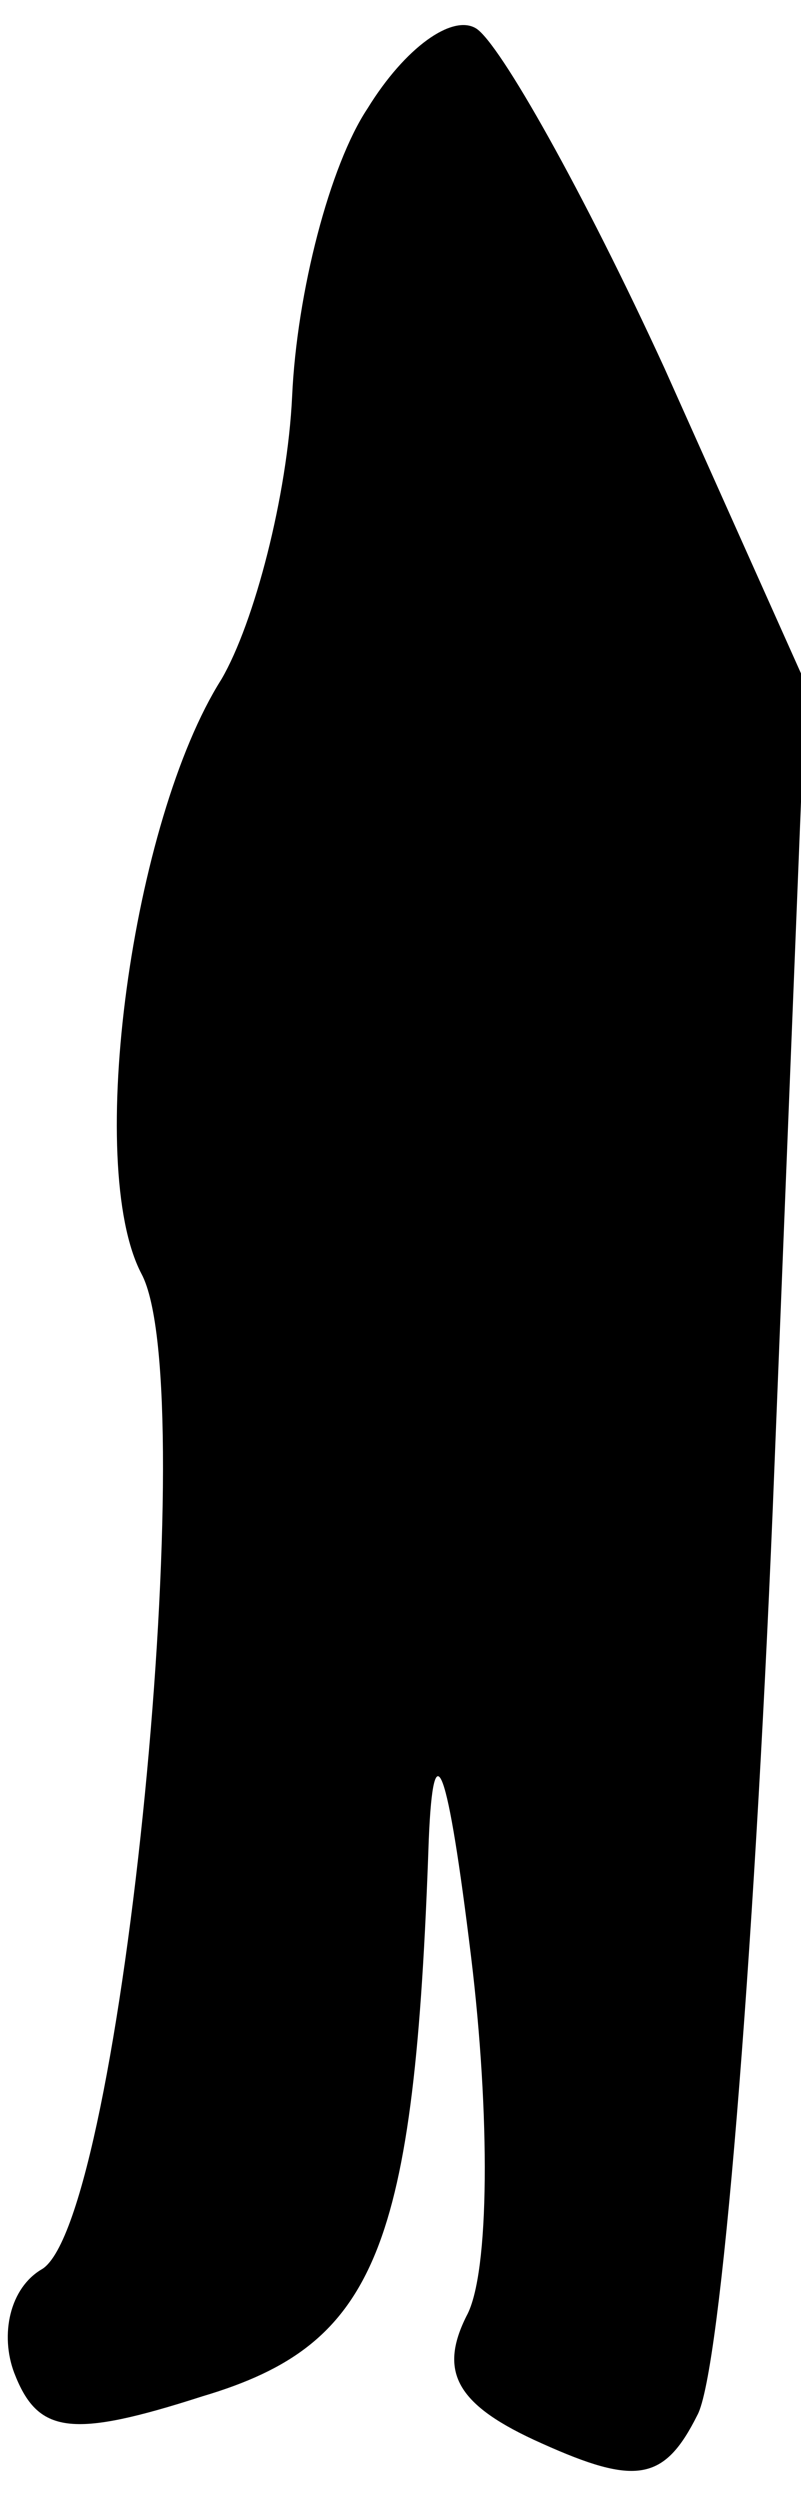 <?xml version="1.0" standalone="no"?>
<!DOCTYPE svg PUBLIC "-//W3C//DTD SVG 20010904//EN"
 "http://www.w3.org/TR/2001/REC-SVG-20010904/DTD/svg10.dtd">
<svg version="1.0" xmlns="http://www.w3.org/2000/svg"
 width="17pt" height="53pt" viewBox="0 0 17 53"
 preserveAspectRatio="xMidYMid meet">
<g transform="translate(0,53) scale(0.1,-0.1)"
fill="#000000" stroke="none">
<path fill="#000000" stroke="none" d="M78 507 c-8 -12 -15 -39 -16 -61 -1
-21 -8 -48 -15 -60 -19 -30 -29 -103 -17 -126 13 -24 -4 -200 -21 -211 -7 -4
-9 -14 -6 -22 5 -13 12 -14 40 -5 37 11 45 31 48 118 1 24 4 16 9 -25 4 -33 4
-67 -1 -76 -6 -12 -2 -19 16 -27 20 -9 26 -8 33 6 5 9 12 96 16 192 l7 175
-30 67 c-17 37 -35 69 -40 72 -5 3 -15 -4 -23 -17z"/>
</g>
</svg>
